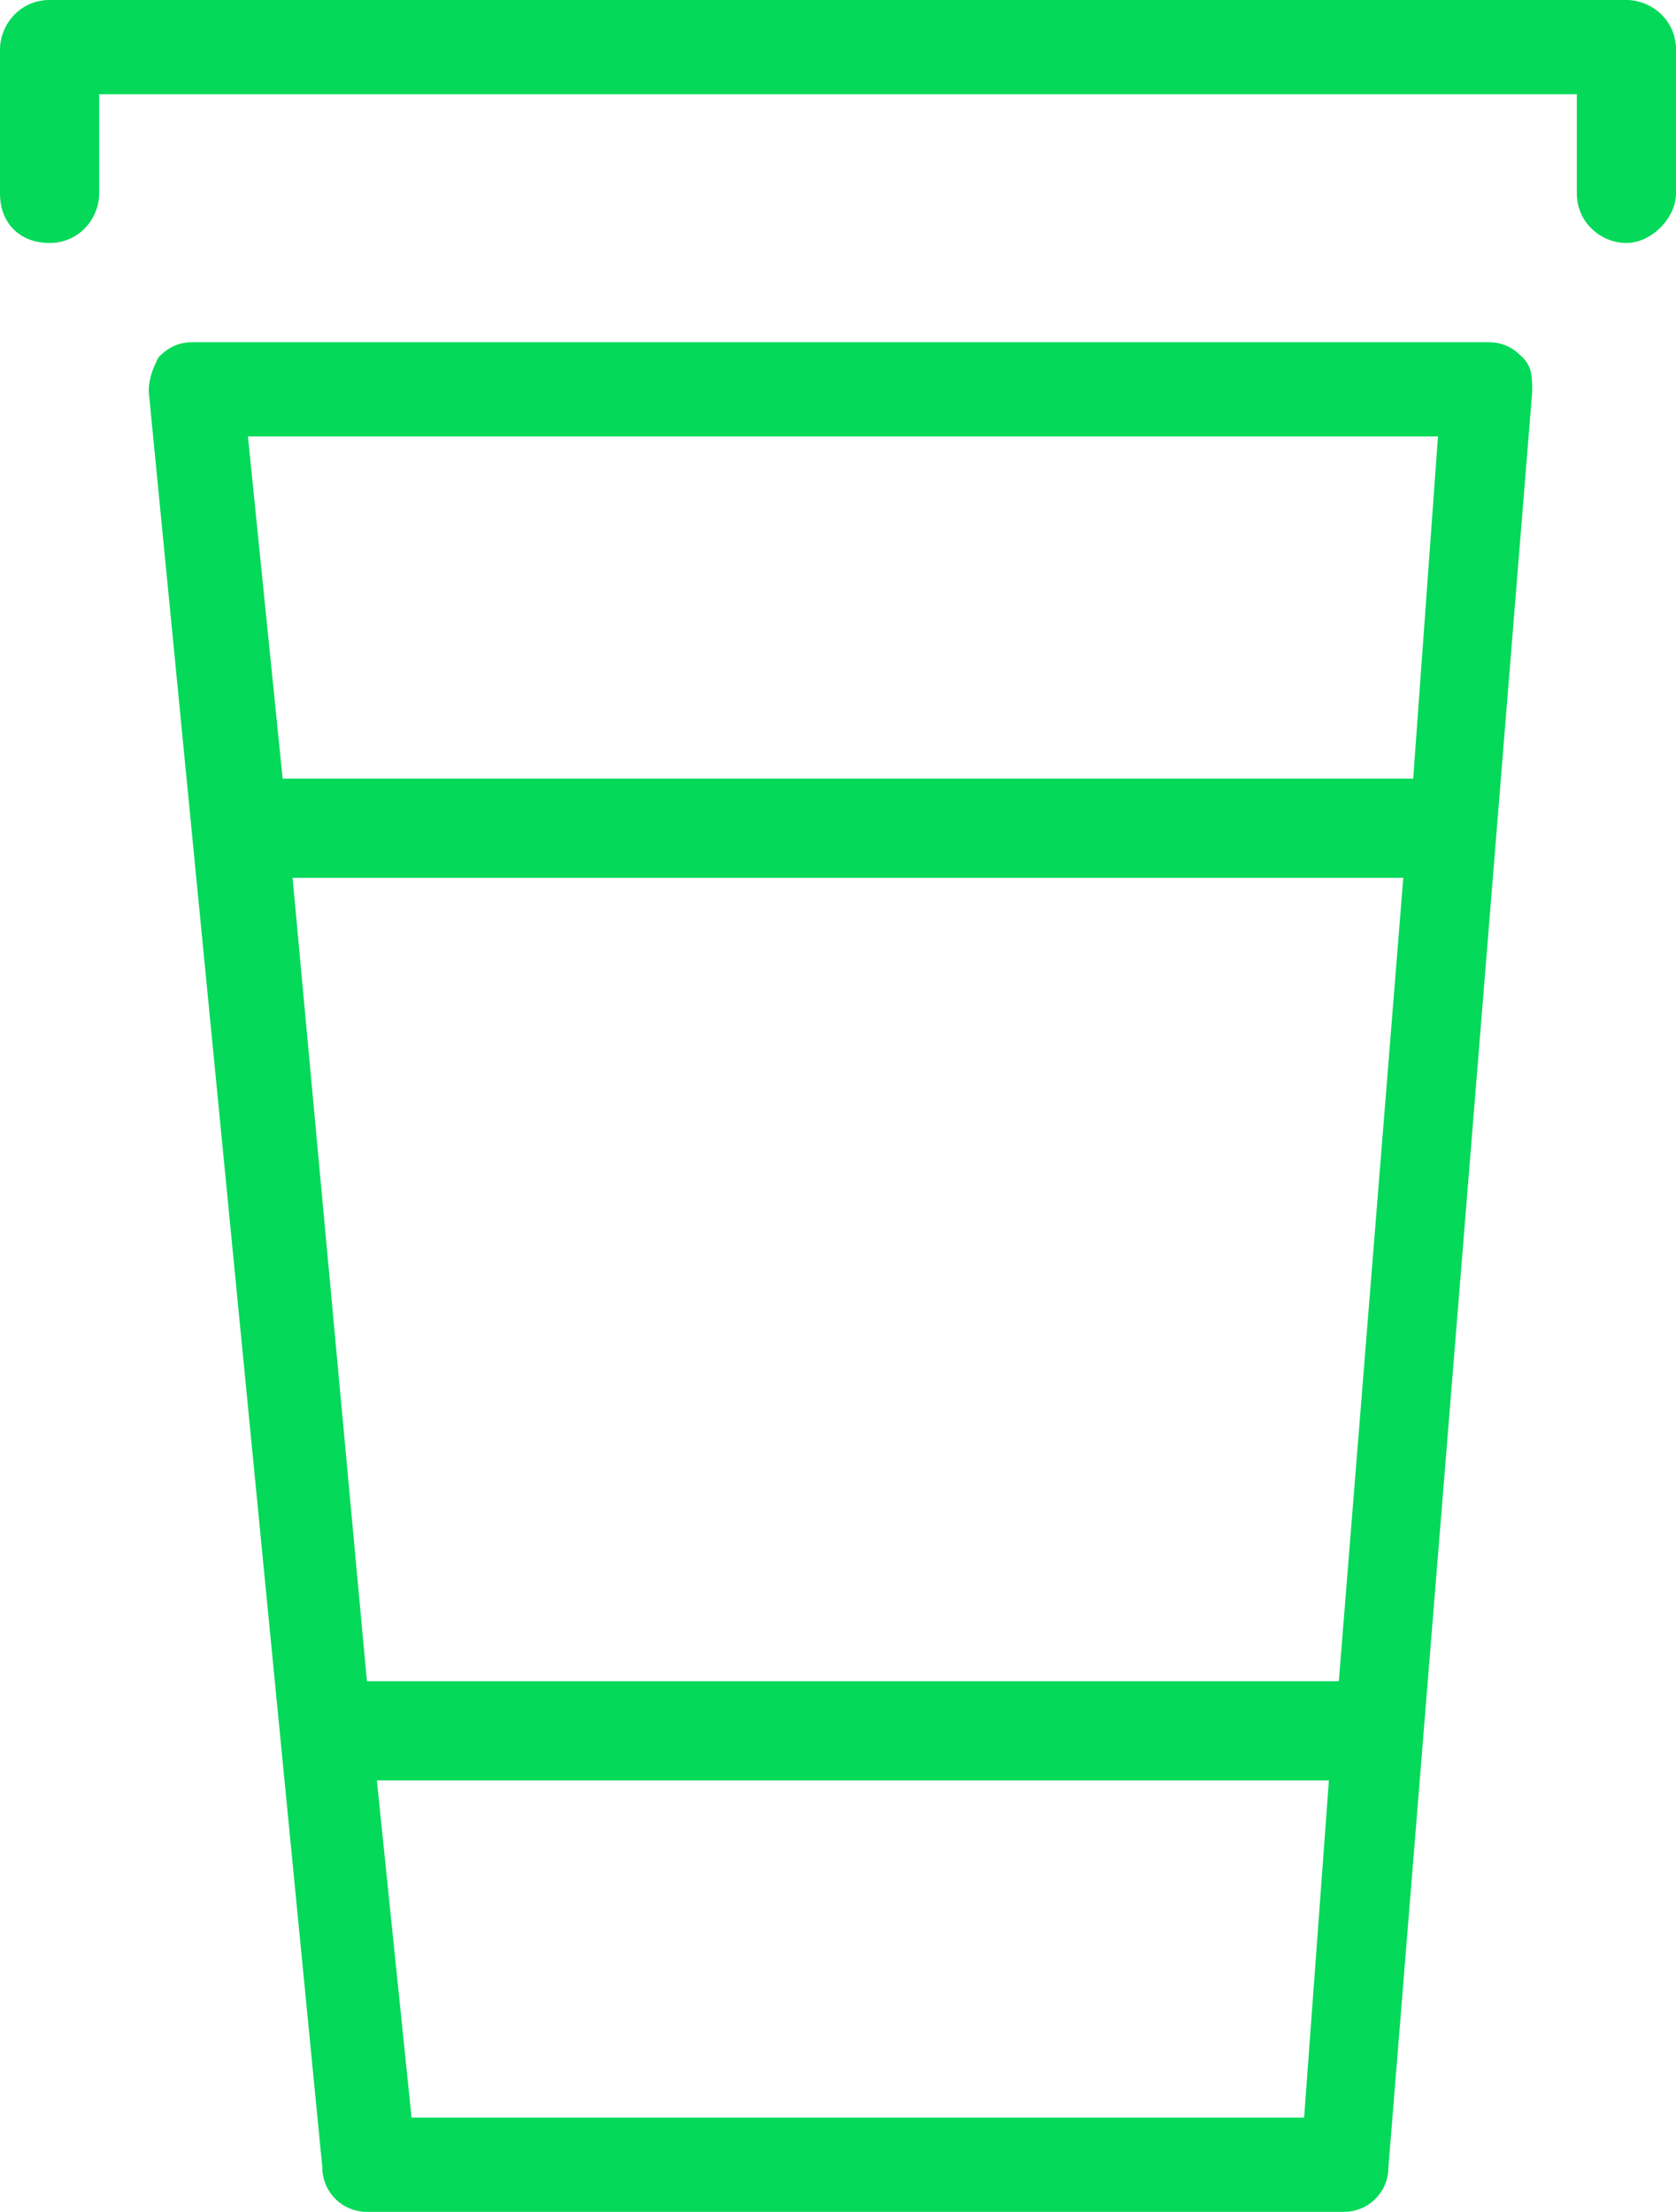 <svg id="Слой_1" xmlns="http://www.w3.org/2000/svg" viewBox="0 0 33.8 44.6"><style>.st0{fill:#04d959}</style><path class="st0" d="M30 6.9H3.9c-.3 0-.5.1-.7.3-.1.2-.2.4-.2.7l3.5 35.8c0 .5.4.9.9.9h19.7c.5 0 .9-.4.9-.9l2.9-35.8c0-.3 0-.5-.2-.7-.2-.2-.4-.3-.7-.3zM8.3 42.7l-.7-6.8h19.2l-.5 6.8h-18zM27 33.9H7.4L5.9 17.7h22.4L27 33.9zm1.5-18.2H5.7L5 8.8h24l-.5 6.9zM32.8 0H1C.4 0 0 .5 0 1v2.9c0 .6.4 1 1 1s1-.5 1-1v-2h29.8v2c0 .6.5 1 1 1s1-.5 1-1V1c0-.6-.5-1-1-1z"/></svg>